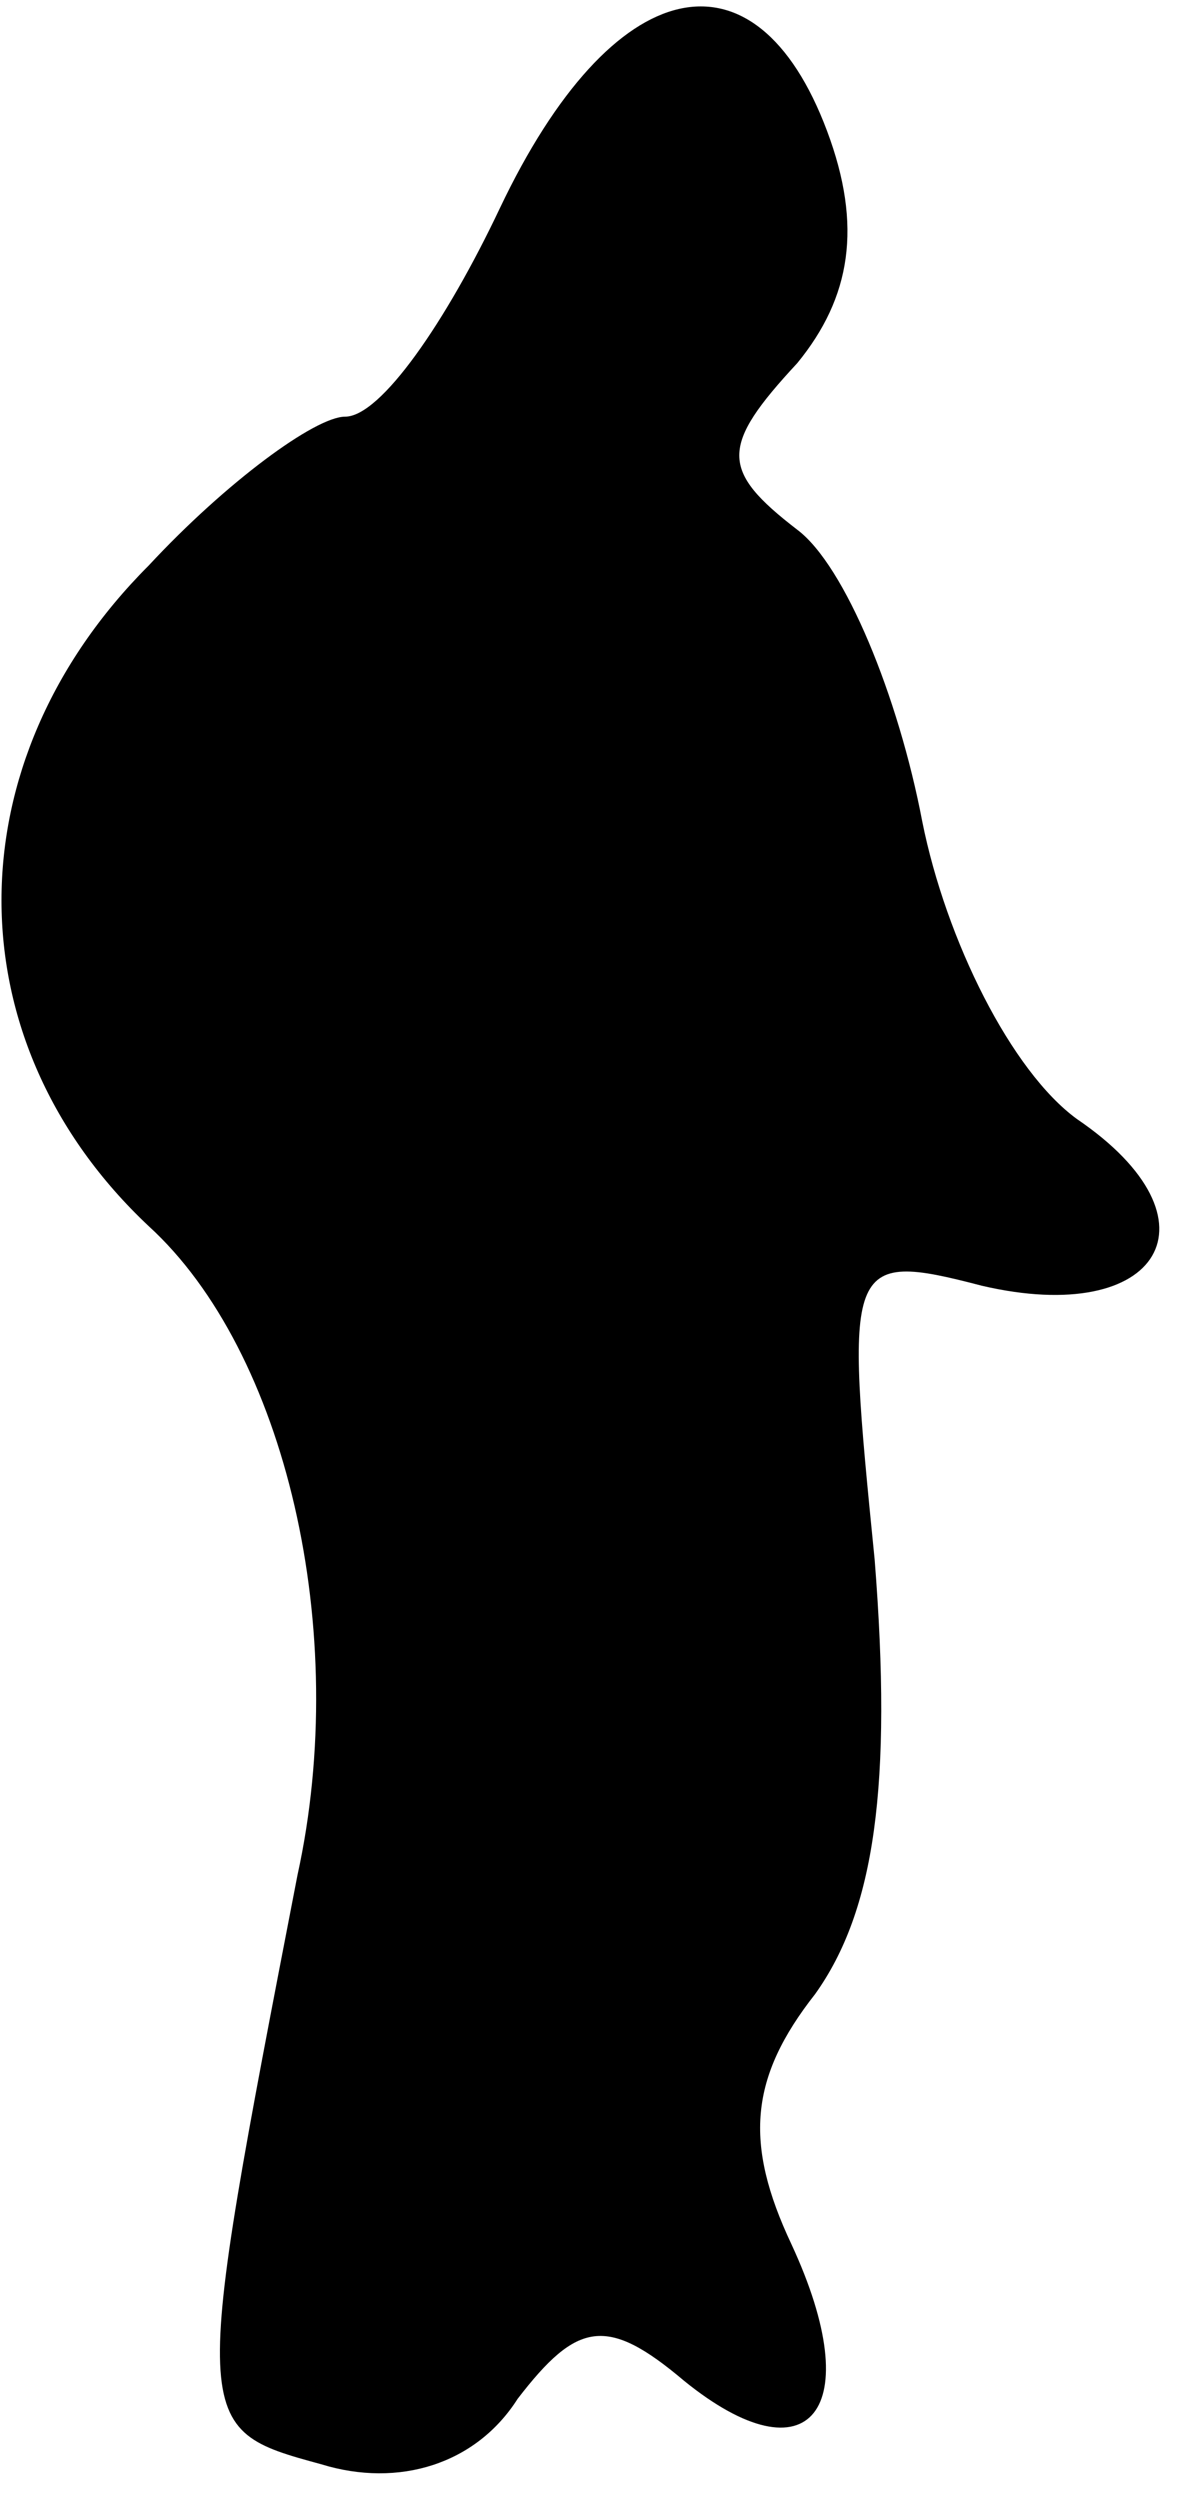 <?xml version="1.0" standalone="no"?>
<!DOCTYPE svg PUBLIC "-//W3C//DTD SVG 20010904//EN"
 "http://www.w3.org/TR/2001/REC-SVG-20010904/DTD/svg10.dtd">
<svg version="1.0" xmlns="http://www.w3.org/2000/svg"
 width="20pt" height="42pt" viewBox="0 0 20 42"
 preserveAspectRatio="xMidYMid meet">
<g transform="translate(0,42) scale(0.1,-0.1)"
fill="#000000" stroke="none">
<path fill="#000000" stroke="none" d="M84 385 c-9 -19 -20 -35 -26 -35 -5 0
-20 -11 -33 -25 -33 -33 -33 -80 0 -111 23 -21 34 -68 25 -109 -18 -93 -18
-93 4 -99 13 -4 26 0 33 11 10 13 15 14 28 3 21 -17 31 -5 18 23 -8 17 -7 28
4 42 10 14 13 35 10 73 -5 50 -5 52 18 46 30 -7 41 11 16 28 -11 8 -22 30 -26
50 -4 21 -13 43 -21 49 -13 10 -13 14 0 28 9 11 11 23 5 39 -12 32 -36 27 -55
-13z"/>
</g>
</svg>
